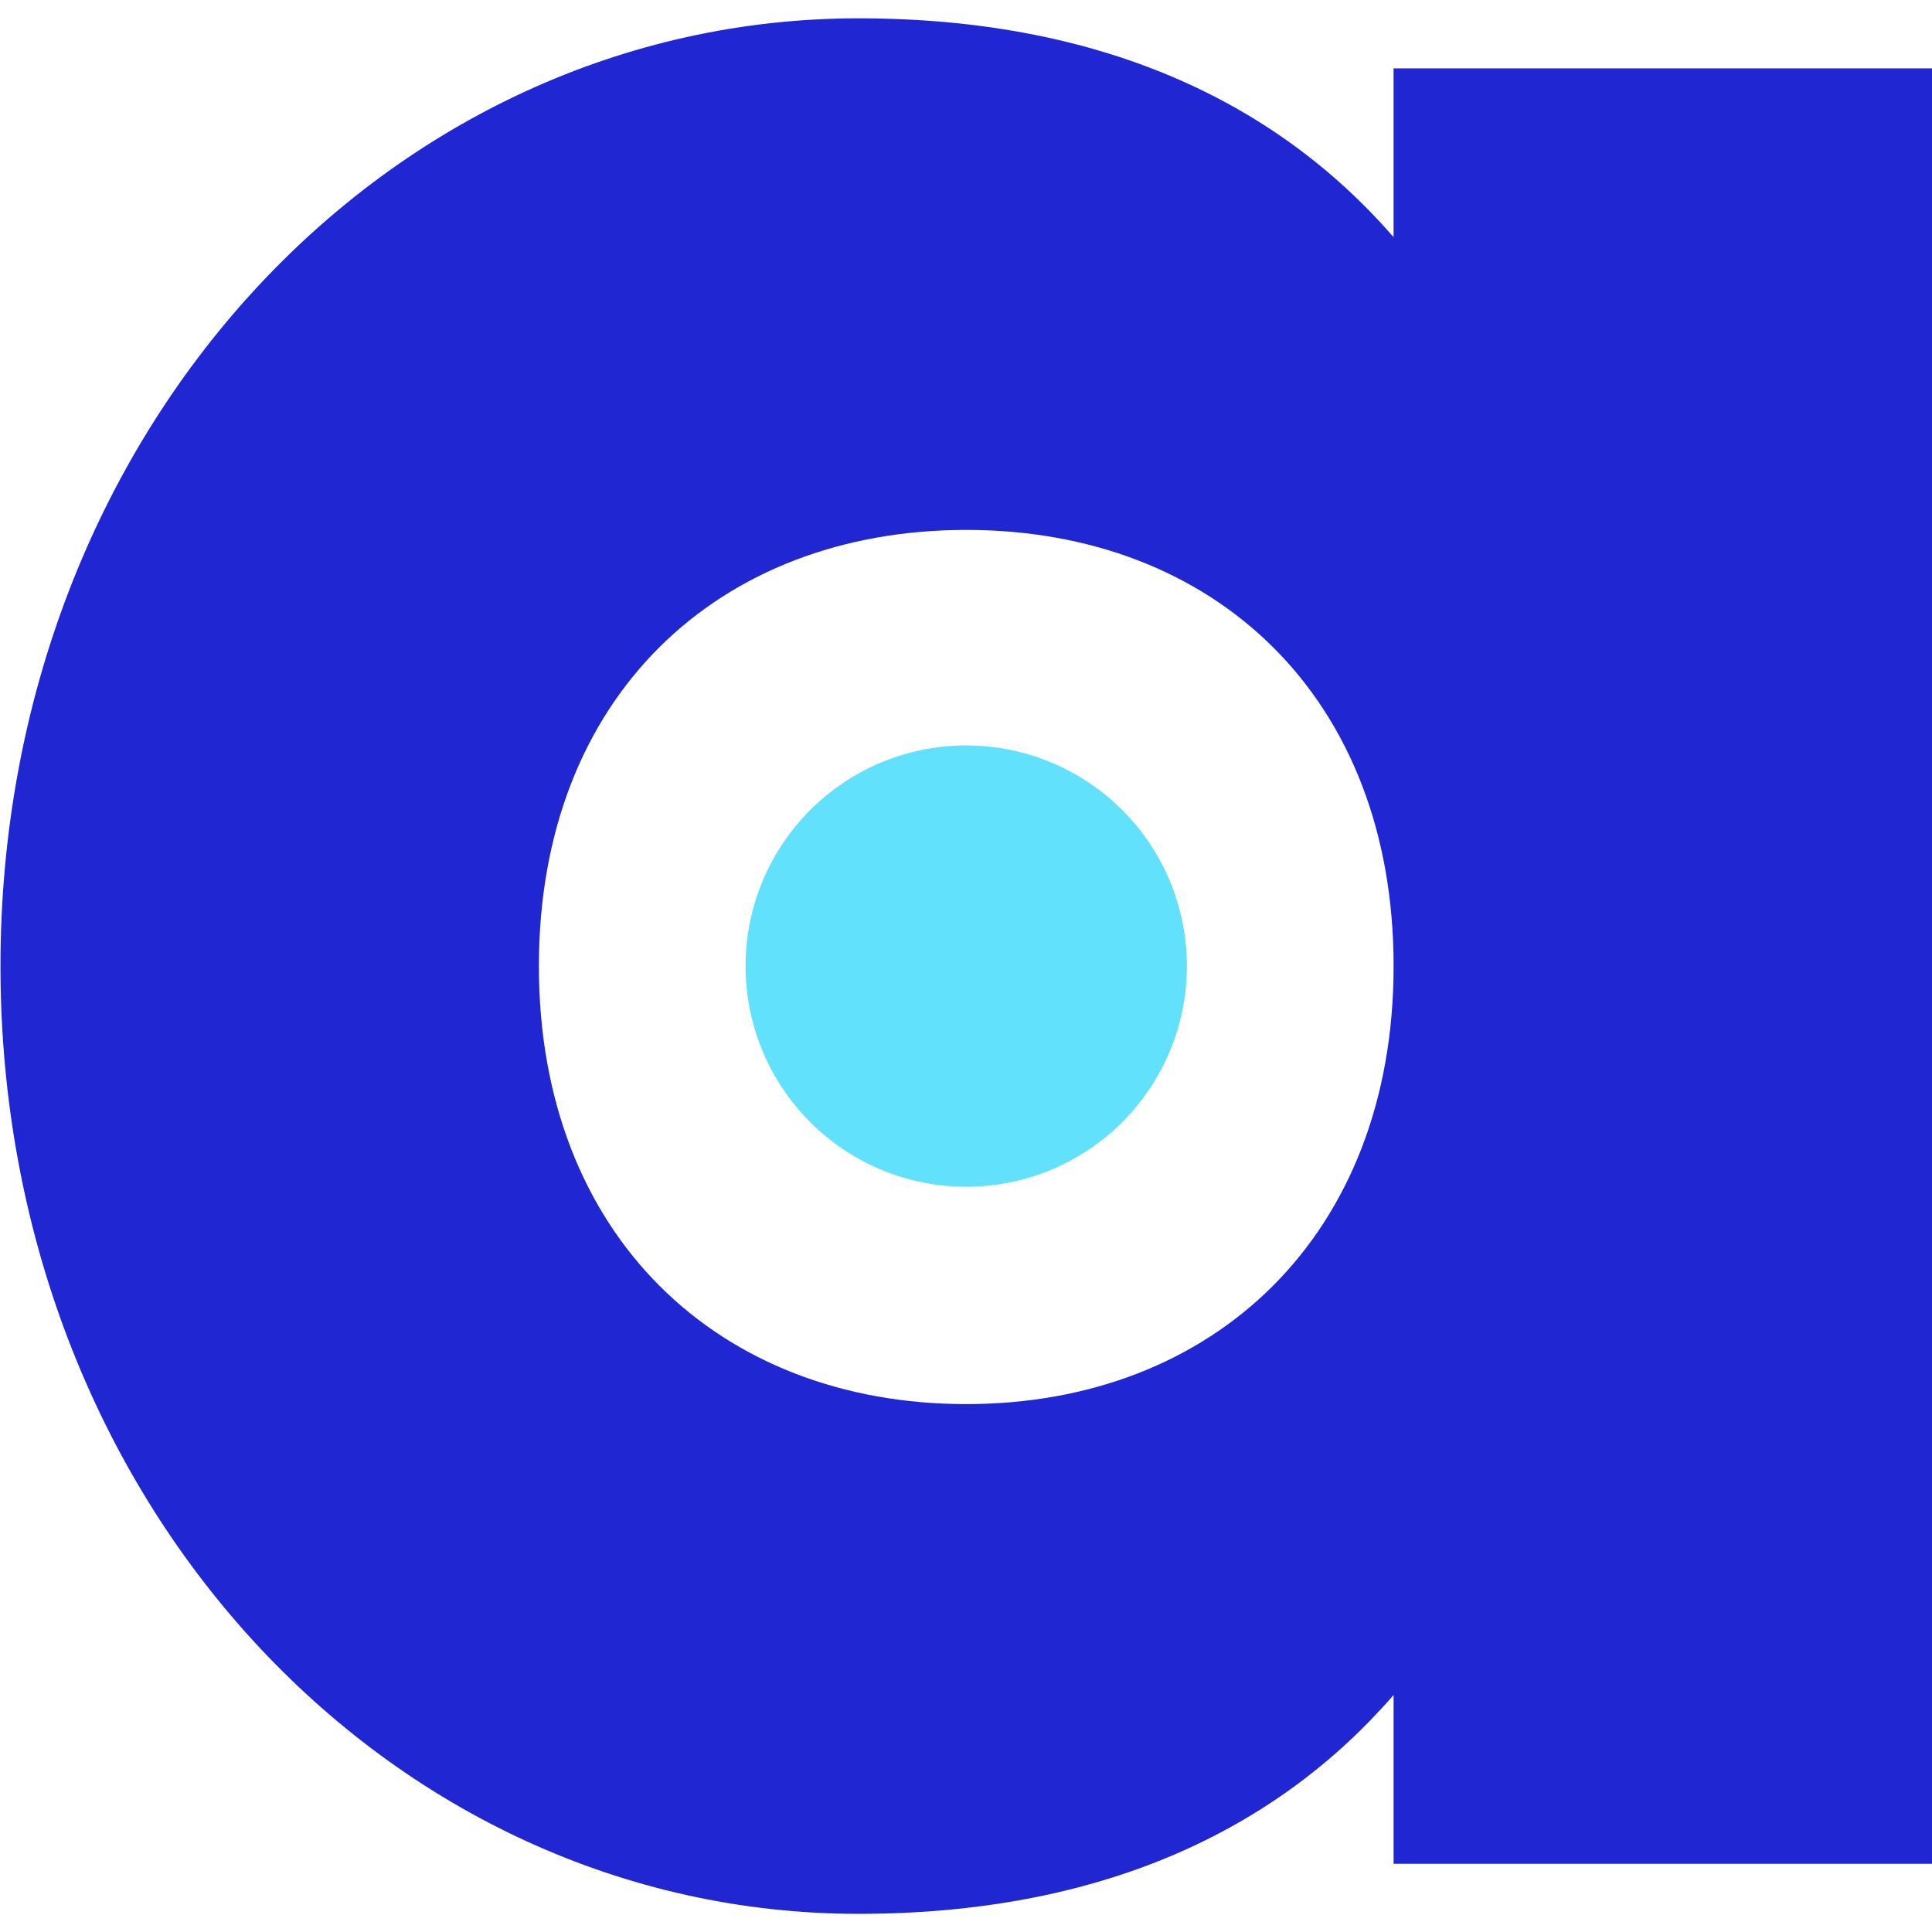 <?xml version="1.0" ?>
<svg xmlns="http://www.w3.org/2000/svg" viewBox="0 0 60.73 60.73">
	<style>
		.cls0 { fill: #2026d2; }
		.cls1 { fill: #62e1fc; }
	</style>
	<g transform="translate(-1.27 -1.86)">
		<path d="M 62.0,4.009 L 62.0,60.446 L 45.076,60.446 L 45.076,55.14 C 41.353,59.43 35.827,62.019 28.256,62.019 C 13.469,62.019 1.285,49.048 1.285,32.228 C 1.285,15.408 13.469,2.436 28.255,2.436 C 35.815,2.436 41.353,5.026 45.075,9.315 L 45.075,4.009 L 62.0,4.009 M 45.076,32.228 C 45.076,23.765 39.434,18.517 31.642,18.517 C 23.851,18.517 18.209,23.765 18.209,32.227 C 18.209,40.69 23.862,45.996 31.642,45.996 C 39.422,45.996 45.076,40.69 45.076,32.228" class="cls0"/>
		<path d="M 38.579,32.228 A 6.936,6.936 0.0 0,0 24.706,32.228 A 6.936,6.936 0.0 0,0 38.579,32.228" class="cls1"/>
	</g>
</svg>